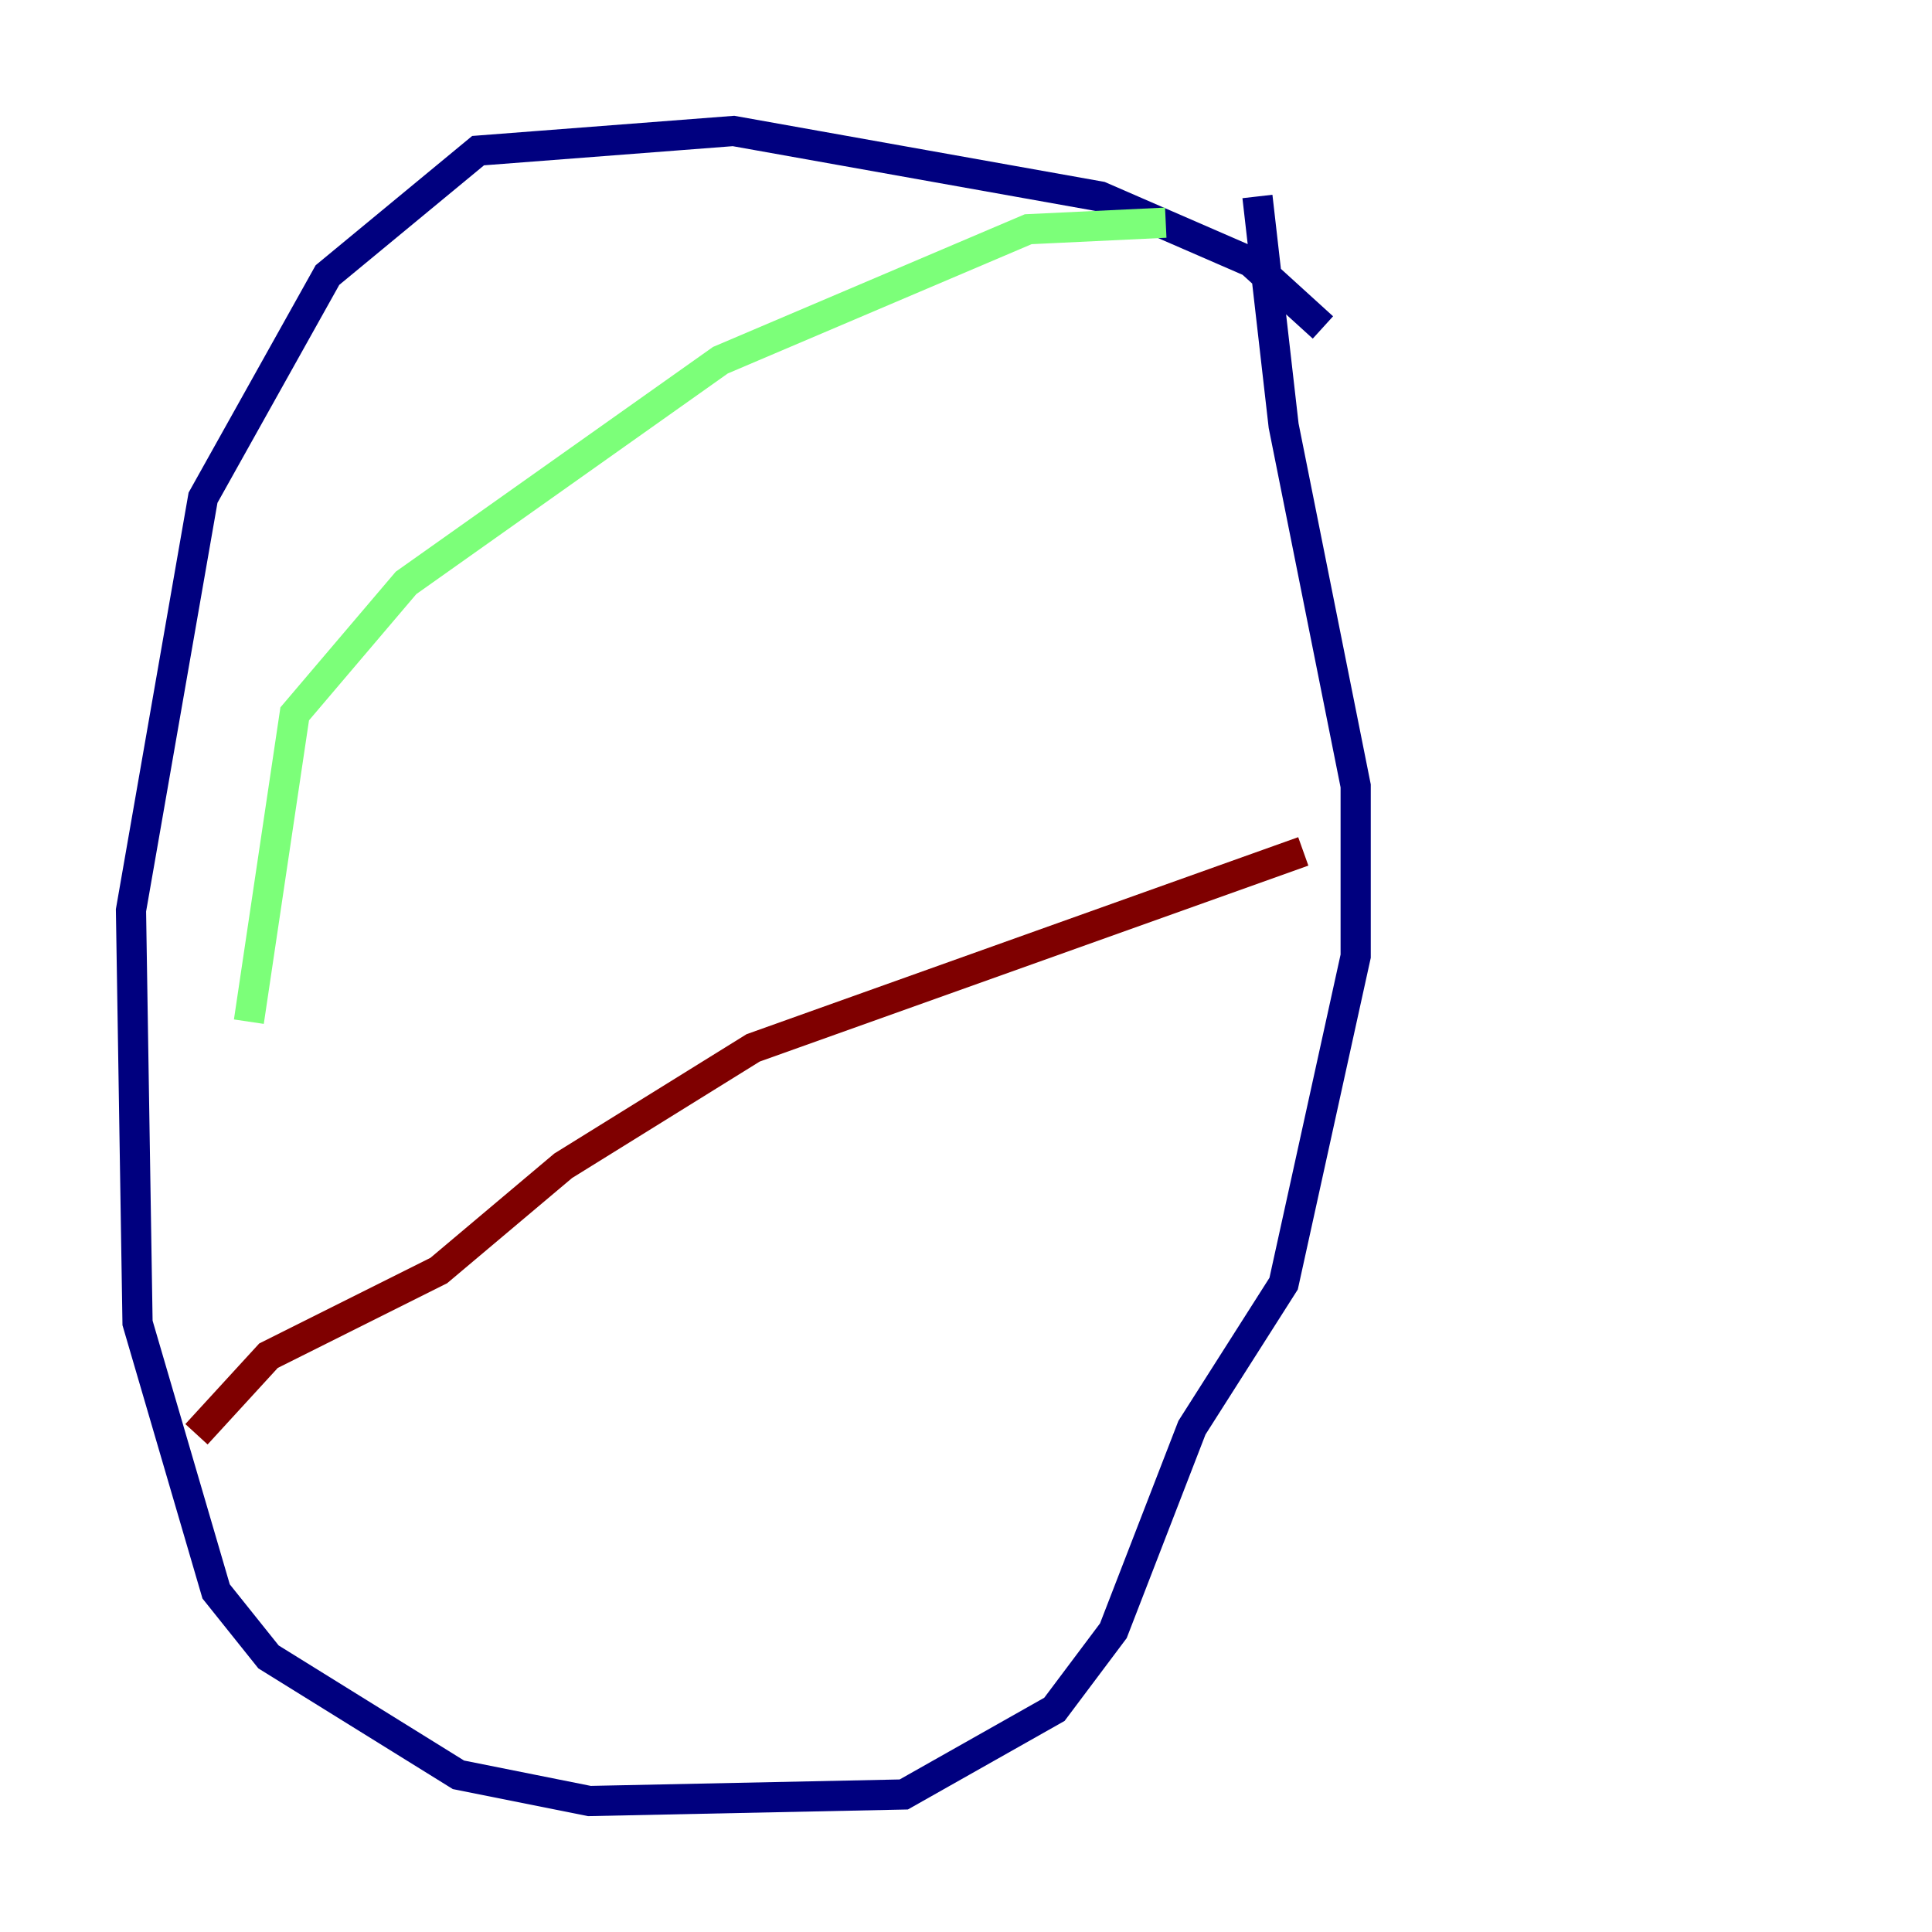 <?xml version="1.0" encoding="utf-8" ?>
<svg baseProfile="tiny" height="128" version="1.2" viewBox="0,0,128,128" width="128" xmlns="http://www.w3.org/2000/svg" xmlns:ev="http://www.w3.org/2001/xml-events" xmlns:xlink="http://www.w3.org/1999/xlink"><defs /><polyline fill="none" points="87.647,21.695 82.875,17.356 72.895,13.017 48.597,8.678 31.675,9.98 21.695,18.224 13.451,32.976 8.678,60.312 9.112,87.647 14.319,105.437 17.79,109.776 30.373,117.586 39.051,119.322 59.878,118.888 69.858,113.248 73.763,108.041 78.969,94.59 85.044,85.044 89.817,63.349 89.817,52.068 85.044,28.203 83.308,13.017" stroke="#00007f" stroke-width="2" /><polyline fill="none" points="77.234,14.752 68.122,15.186 47.729,23.864 26.902,38.617 19.525,47.295 16.488,67.688" stroke="#7cff79" stroke-width="2" /><polyline fill="none" points="86.346,56.407 49.898,69.424 37.315,77.234 29.071,84.176 17.79,89.817 13.017,95.024" stroke="#7f0000" stroke-width="2" /></svg>